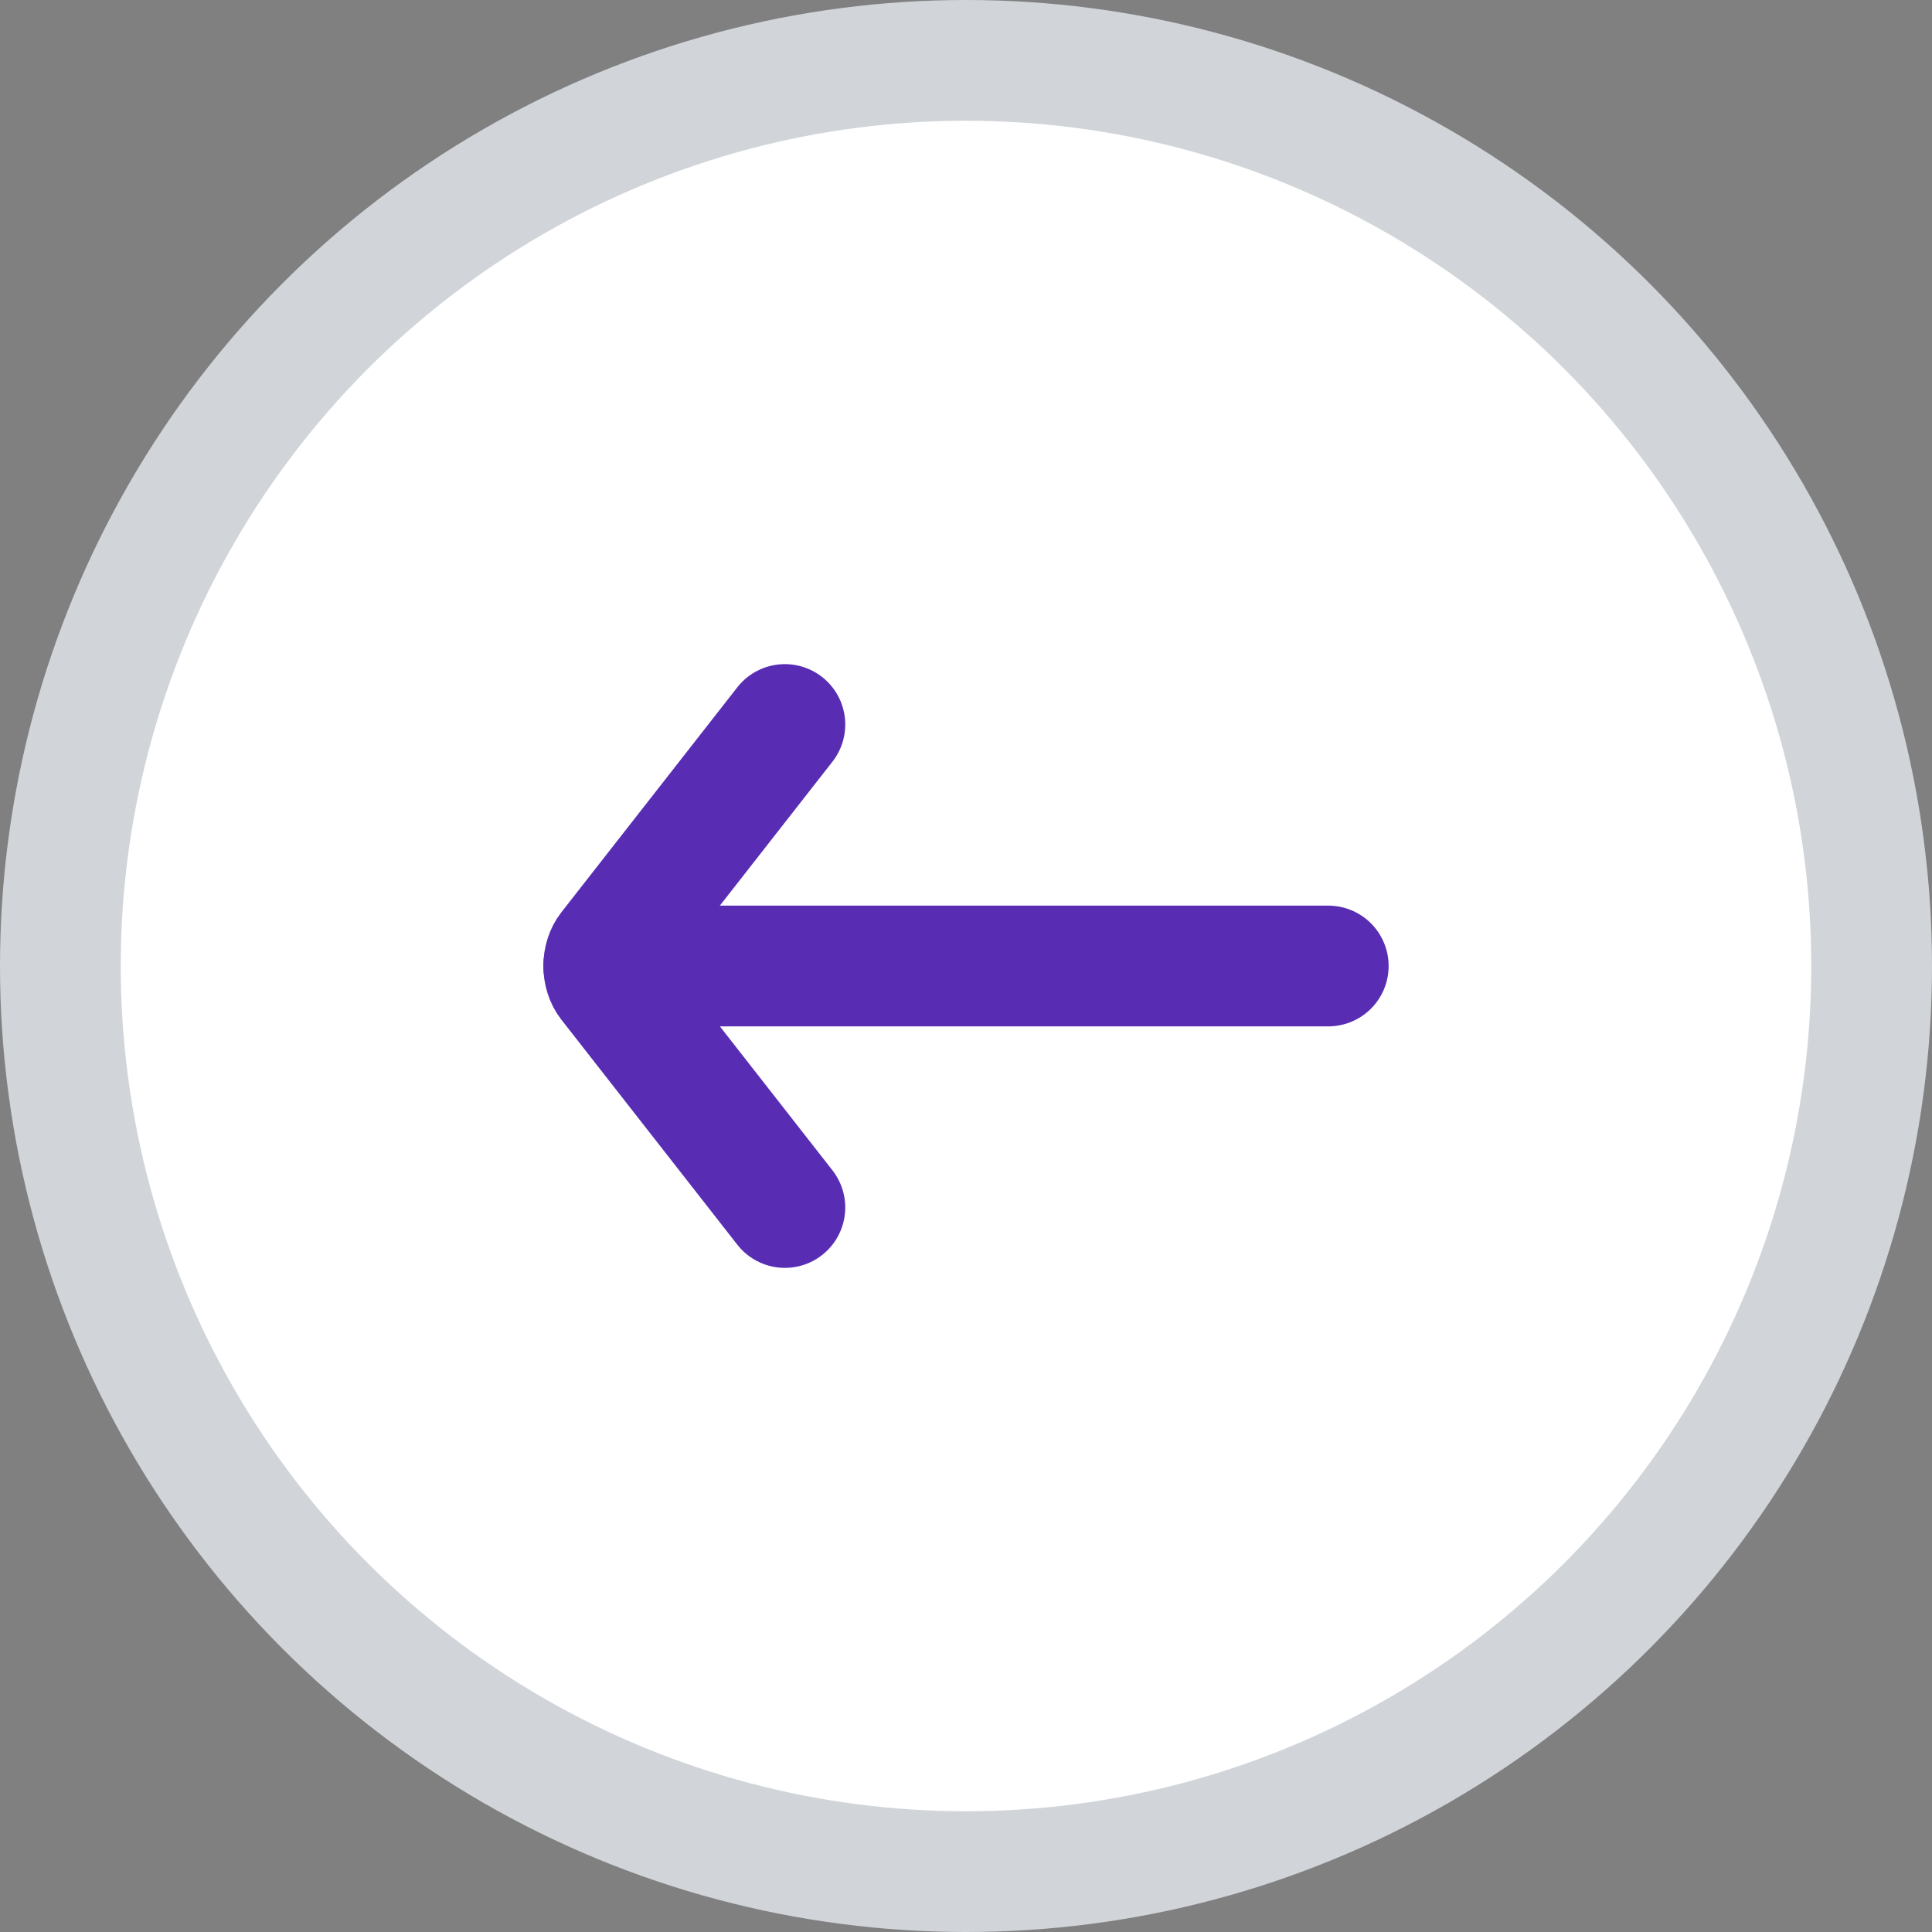 <svg viewBox="0 0 32 32" fill="none" xmlns="http://www.w3.org/2000/svg">
<rect x="0" y="0" width="32" height="32" fill="#808080" stroke="none"/>
<circle cx="16" cy="16" r="15" fill="white" stroke="#D1D5D9" stroke-width="2"/>
<path d="M10 16H22" stroke="#582DB4" stroke-width="2" stroke-linecap="round" stroke-linejoin="round"/>
<path d="M13 12L10.085 15.727C10.031 15.796 10 15.895 10 16C10 16.104 10.031 16.203 10.085 16.272L13 20" stroke="#582DB4" stroke-width="2" stroke-linecap="round" stroke-linejoin="round"/>
</svg>
